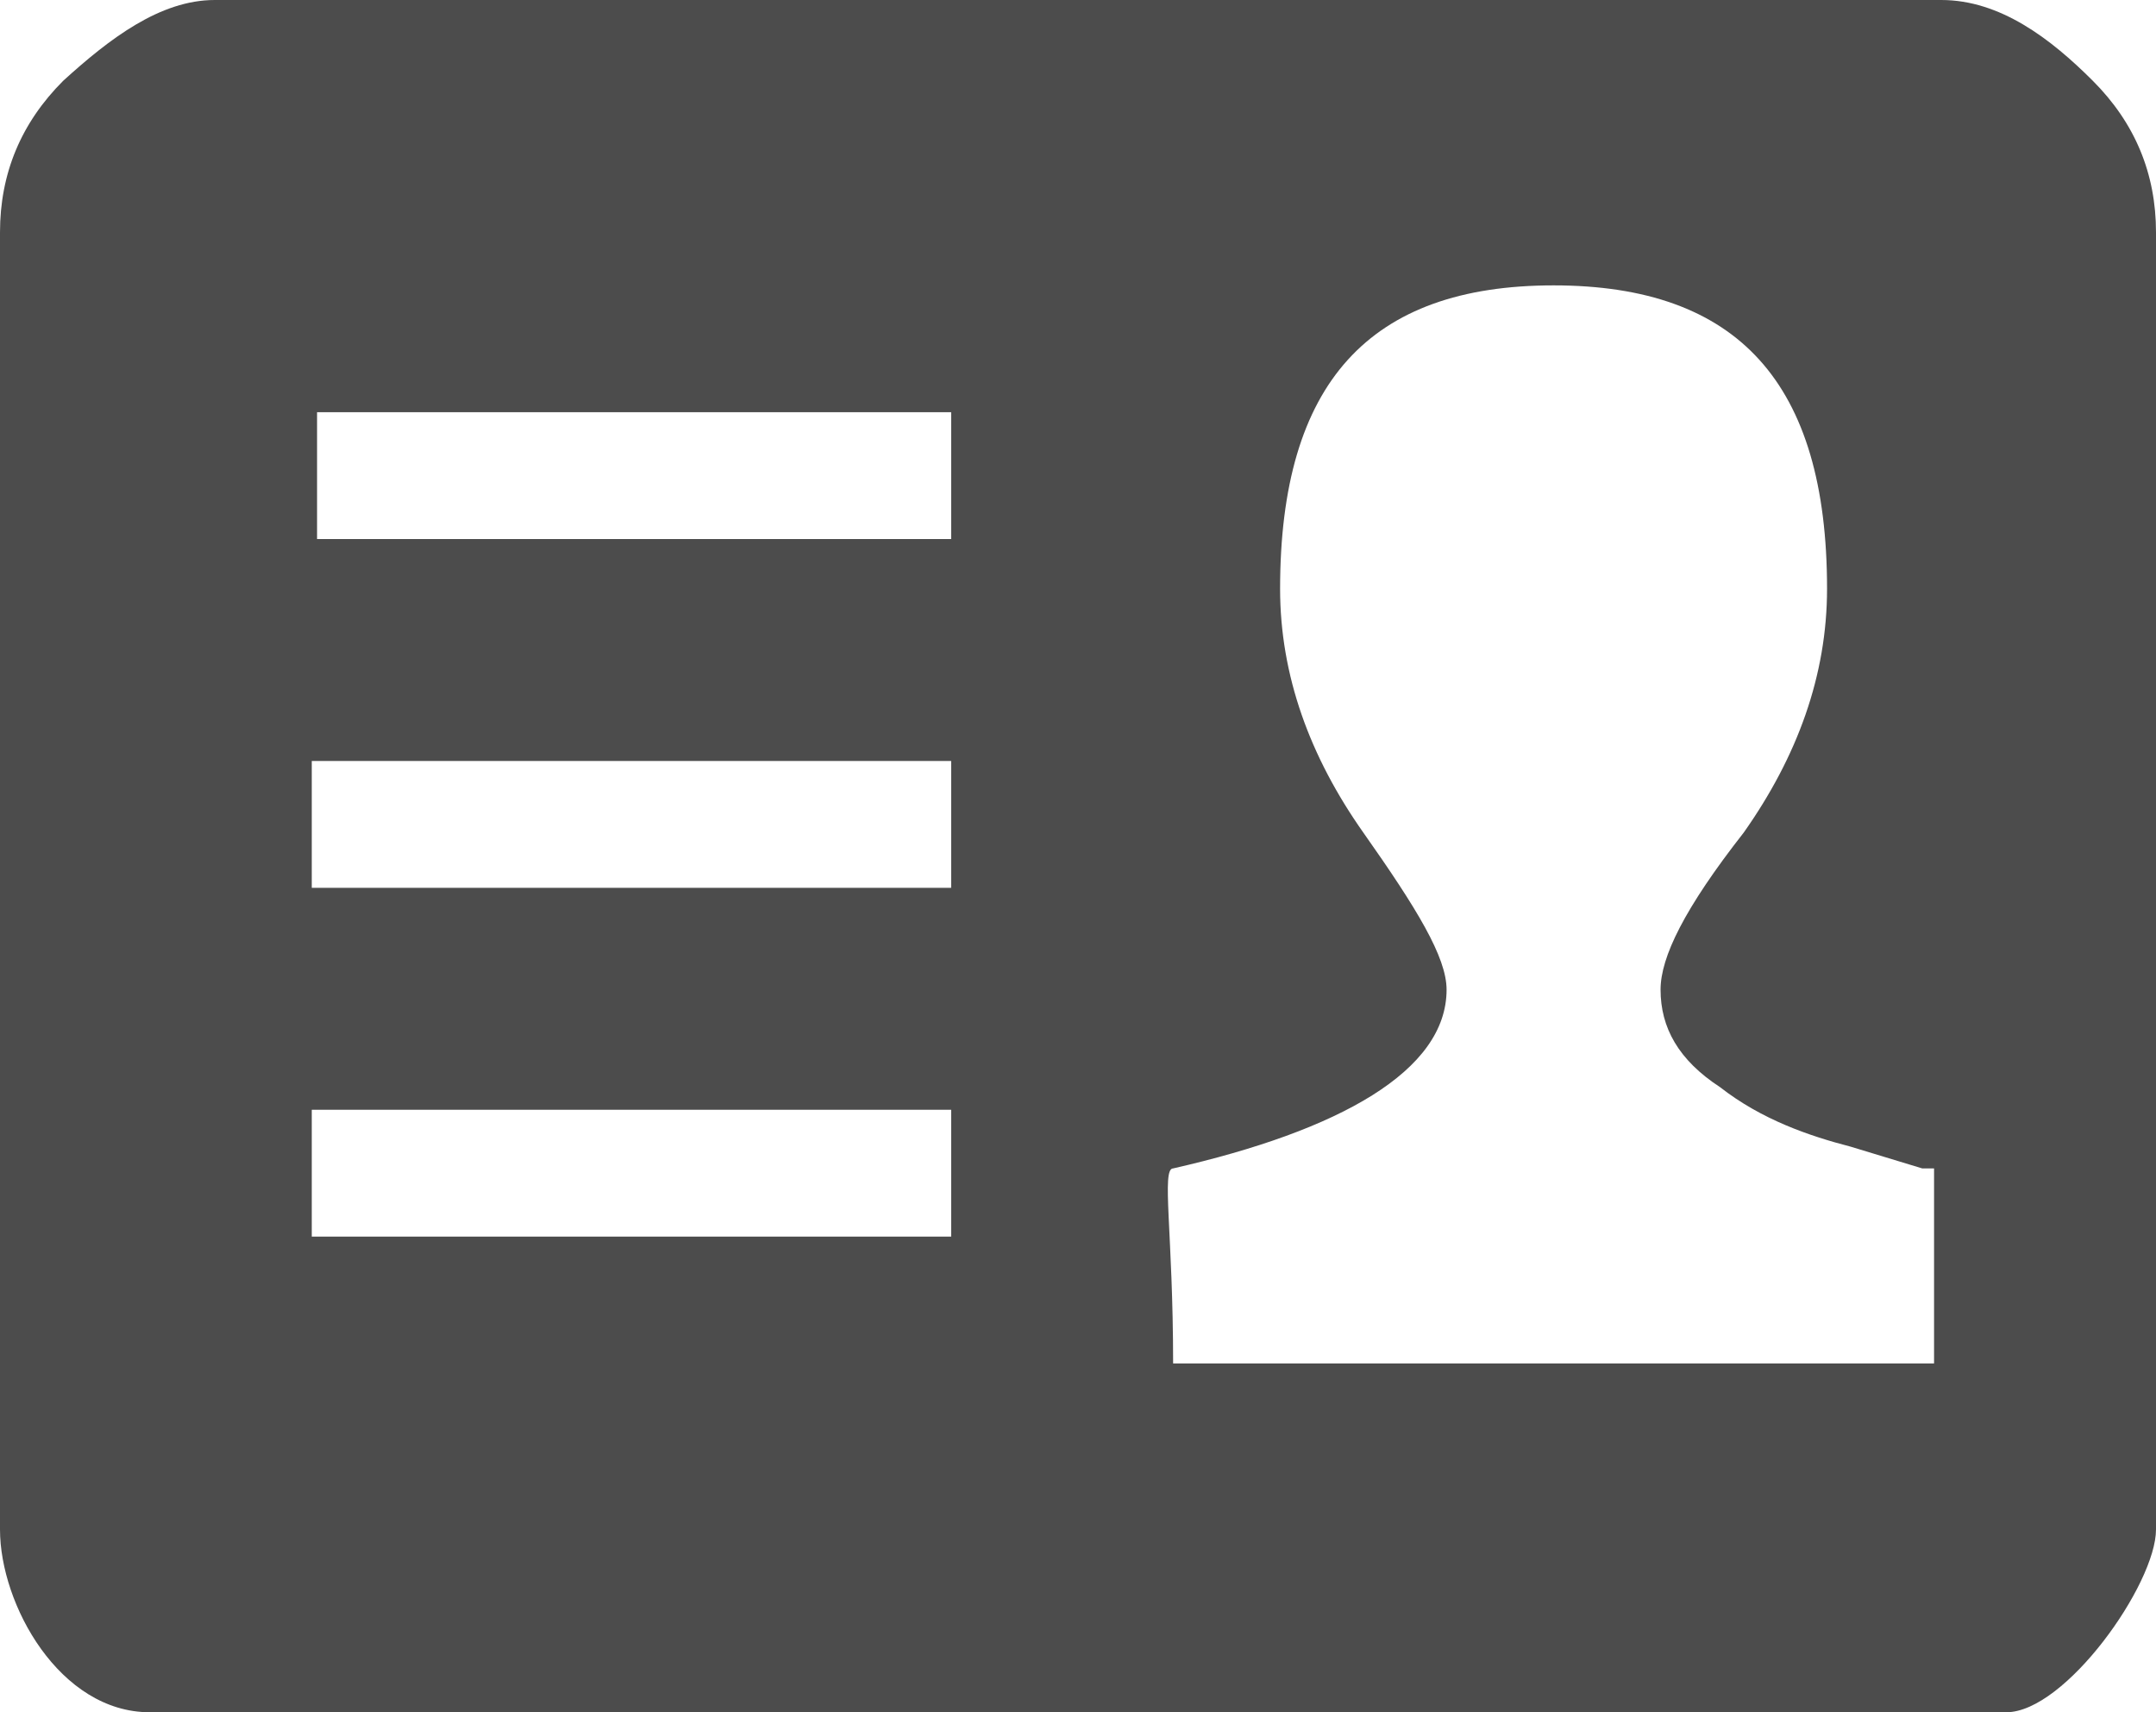 <?xml version="1.0" encoding="UTF-8" standalone="no"?>
<svg width="68px" height="54px" viewBox="0 0 68 54" version="1.1" xmlns="http://www.w3.org/2000/svg" xmlns:xlink="http://www.w3.org/1999/xlink" xmlns:sketch="http://www.bohemiancoding.com/sketch/ns">
    <!-- Generator: Sketch 3.2.2 (9983) - http://www.bohemiancoding.com/sketch -->
    <title>Shape</title>
    <desc>Created with Sketch.</desc>
    <defs></defs>
    <path opacity="0.7" fill-rule="evenodd" clip-rule="evenodd" d="M6.774,0 C5.047,0 3.454,1.22 1.993,2.548 C0.665,3.876 0,5.471 0,7.329 L0,48.235 C0,50.611 1.889,54 4.722,54 L63.278,54 C65.137,54 68,49.962 68,48.235 L68,7.329 C68,5.471 67.335,3.876 66.007,2.548 C64.679,1.22 63.085,0 61.226,0 L6.774,0 L6.774,0 Z M30,39 L9.833,39 L9.833,35 L30,35 L30,39 L30,39 Z M30,28 L9.833,28 L9.833,24 L30,24 L30,28 L30,28 Z M30,17 L10,17 L10,13 L30,13 L30,17 L30,17 Z M61,36.849 L61,43 L37,43 C37,38.9 36.625,36.849 37,36.849 C42.25,35.654 45.625,33.773 45.625,31.212 C45.625,30.187 44.686,28.649 42.999,26.257 C41.312,23.865 40.374,21.303 40.374,18.568 C40.375,12.076 43.188,9 49,9 C54.812,9 57.625,12.076 57.625,18.567 C57.625,21.302 56.686,23.864 54.998,26.256 C53.124,28.648 52.374,30.186 52.374,31.211 C52.374,32.405 52.937,33.431 54.25,34.286 C55.563,35.312 57.062,35.824 58.374,36.164 L60.625,36.848 L61,36.849 L61,36.849 Z" id="Shape" sketch:type="MSShapeGroup"></path>
</svg>